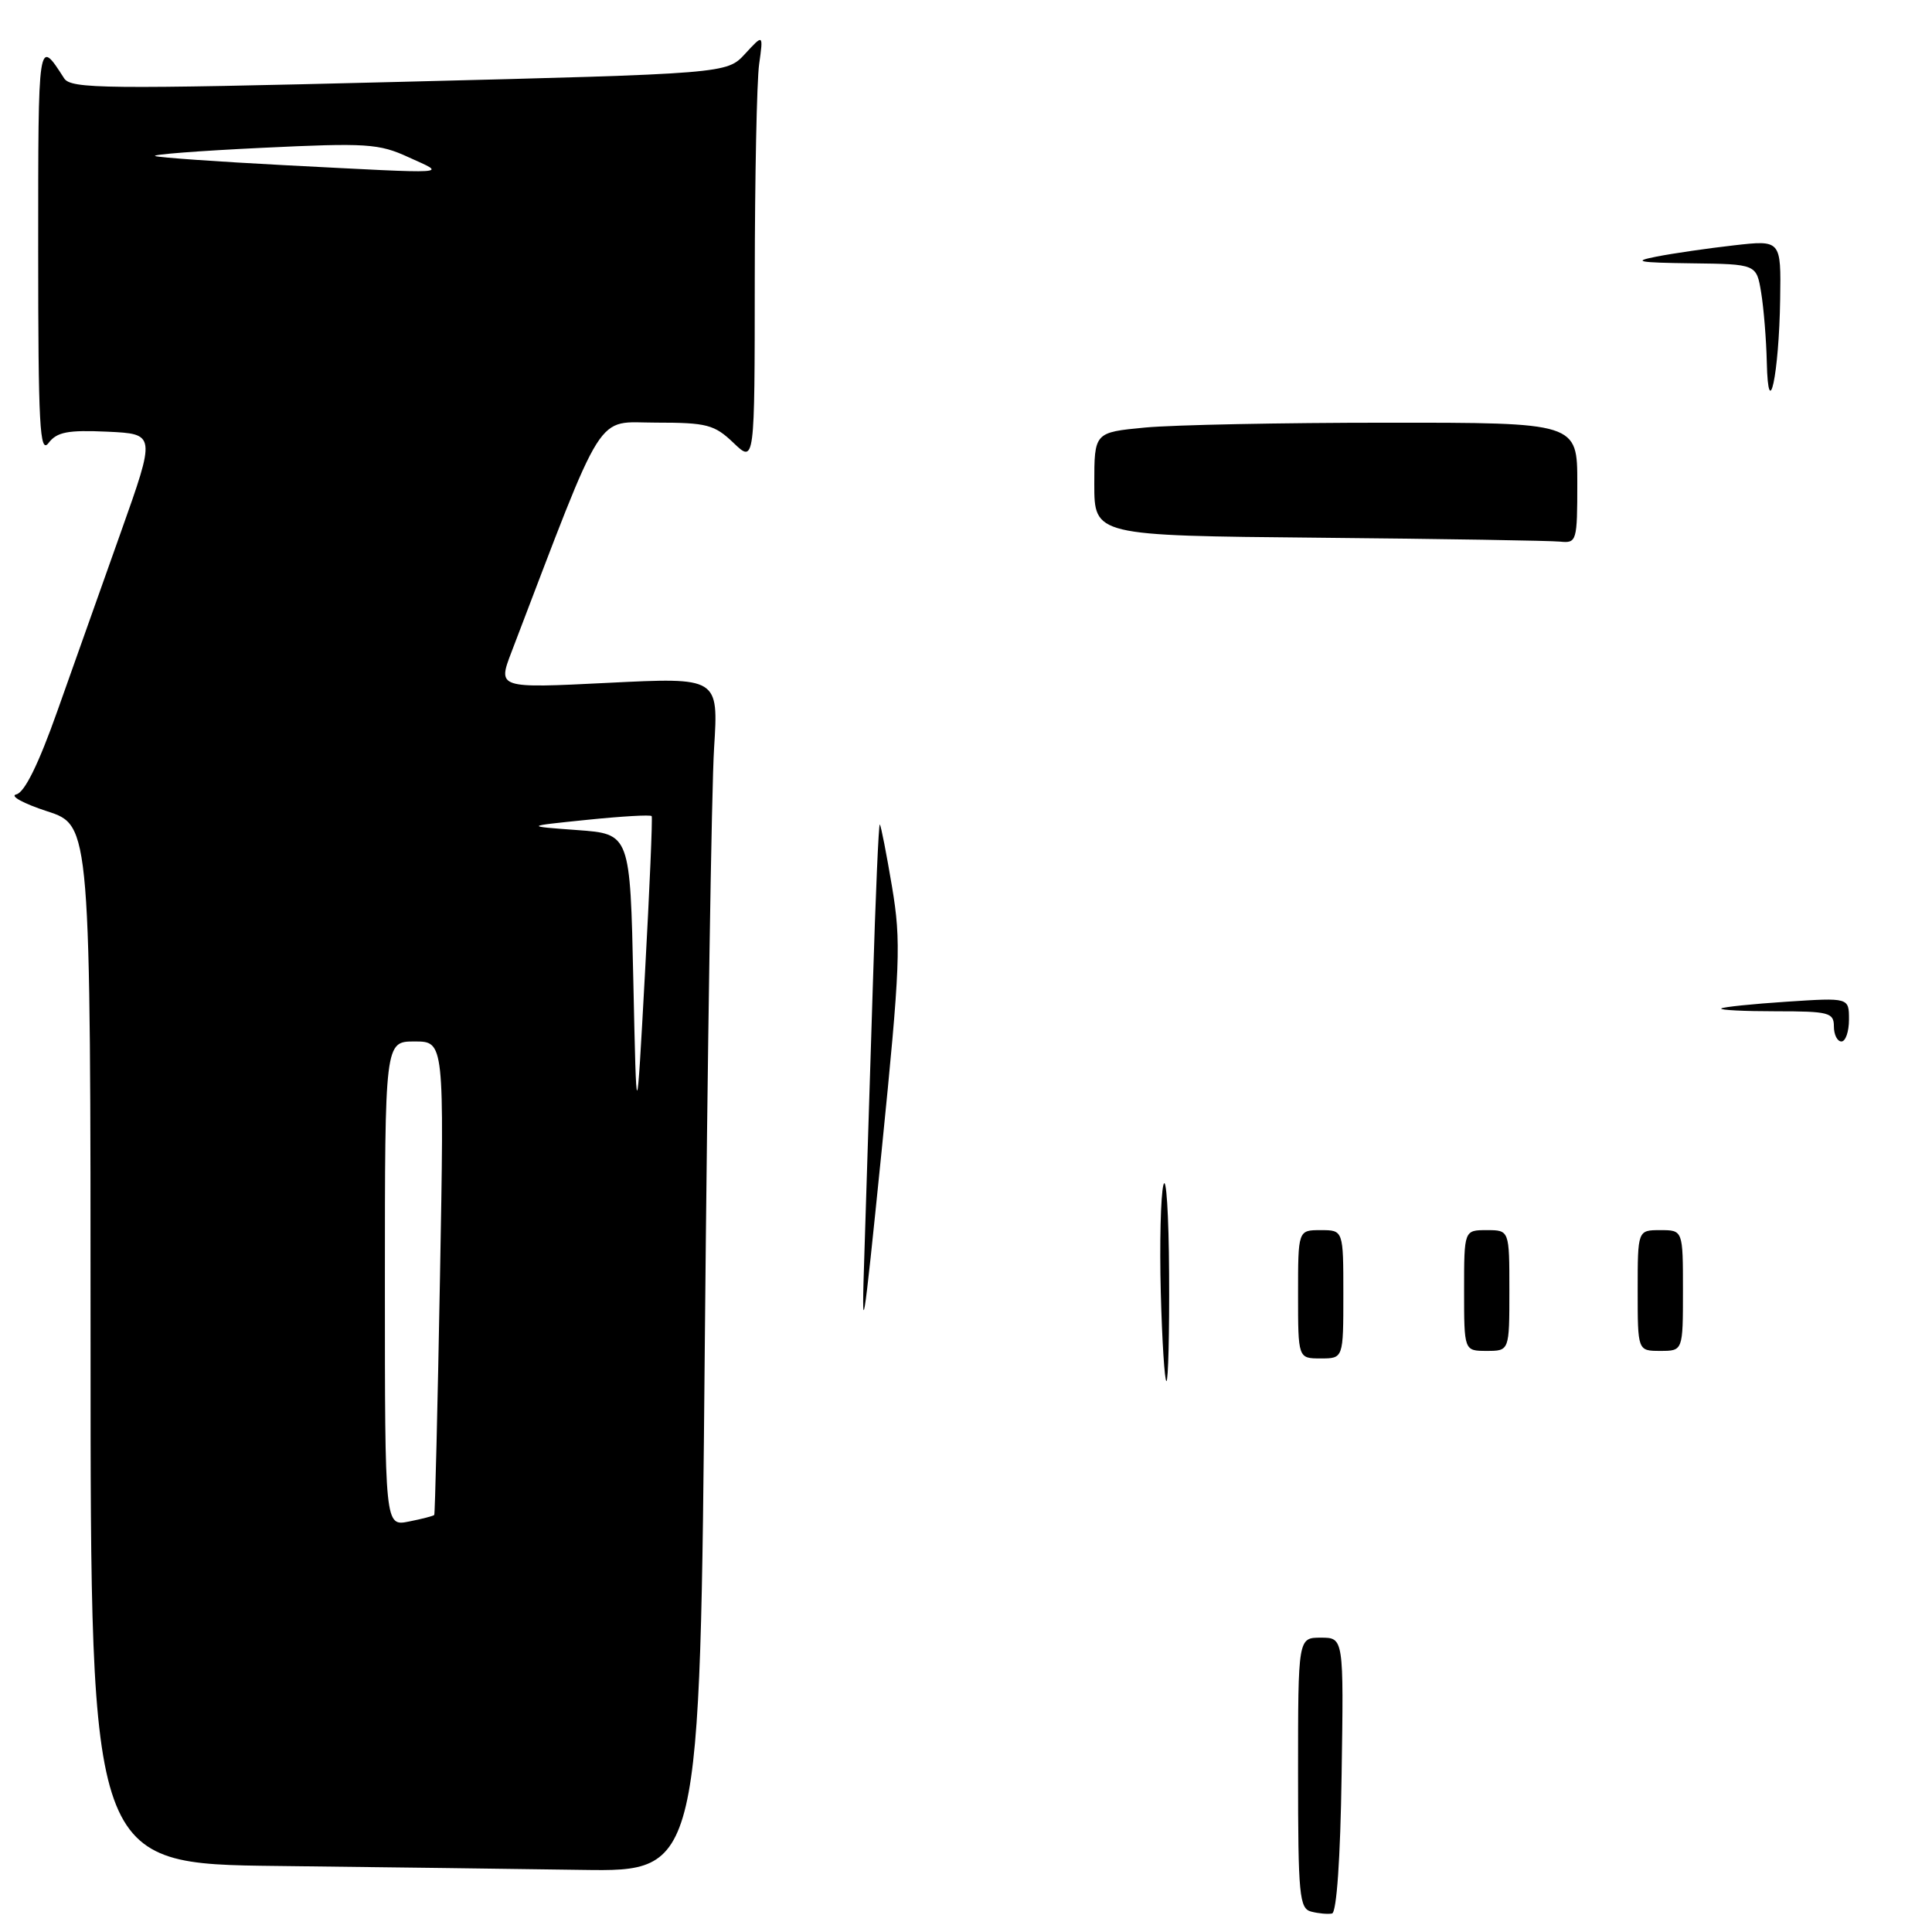 <?xml version="1.0" encoding="UTF-8" standalone="no"?>
<!DOCTYPE svg PUBLIC "-//W3C//DTD SVG 1.1//EN" "http://www.w3.org/Graphics/SVG/1.1/DTD/svg11.dtd" >
<svg xmlns="http://www.w3.org/2000/svg" xmlns:xlink="http://www.w3.org/1999/xlink" version="1.1" viewBox="0 0 256 256">
 <g >
 <path fill="currentColor"
d=" M 93.39 178.25 C 93.74 139.89 94.29 104.28 94.62 99.12 C 95.21 89.75 95.21 89.75 80.57 90.48 C 65.93 91.21 65.93 91.21 67.79 86.36 C 80.36 53.48 78.78 56.00 86.94 56.00 C 93.66 56.00 94.66 56.26 97.20 58.69 C 100.00 61.37 100.00 61.37 100.01 36.94 C 100.02 23.50 100.28 10.70 100.59 8.50 C 101.15 4.50 101.15 4.50 98.73 7.13 C 96.31 9.76 96.31 9.76 52.90 10.85 C 13.94 11.83 9.40 11.78 8.50 10.38 C 5.03 4.99 5.06 4.80 5.06 33.00 C 5.06 56.43 5.27 60.23 6.43 58.70 C 7.54 57.24 8.98 56.96 14.22 57.20 C 20.64 57.50 20.64 57.50 16.02 70.50 C 13.48 77.65 9.69 88.31 7.61 94.19 C 5.11 101.25 3.26 105.01 2.16 105.26 C 1.25 105.46 3.09 106.47 6.25 107.50 C 12.00 109.37 12.00 109.37 12.00 178.17 C 12.00 246.97 12.00 246.97 36.75 247.25 C 50.36 247.41 68.53 247.64 77.13 247.77 C 92.76 248.00 92.76 248.00 93.39 178.25 Z  M 173.75 253.30 C 172.17 252.90 172.00 251.16 172.00 234.93 C 172.00 217.00 172.00 217.00 175.02 217.00 C 178.05 217.00 178.05 217.00 177.77 235.17 C 177.61 246.25 177.11 253.42 176.50 253.55 C 175.95 253.66 174.71 253.55 173.75 253.30 Z  M 153.81 171.25 C 153.64 164.79 153.80 158.38 154.16 157.00 C 154.53 155.62 154.87 160.91 154.91 168.75 C 154.96 176.59 154.80 183.00 154.56 183.00 C 154.32 183.00 153.98 177.71 153.81 171.25 Z  M 172.00 171.50 C 172.00 163.00 172.00 163.00 175.00 163.00 C 178.00 163.00 178.00 163.00 178.00 171.50 C 178.00 180.00 178.00 180.00 175.00 180.00 C 172.00 180.00 172.00 180.00 172.00 171.50 Z  M 114.54 166.00 C 114.78 158.57 115.28 142.71 115.65 130.74 C 116.01 118.77 116.43 109.10 116.58 109.25 C 116.74 109.40 117.46 113.12 118.20 117.51 C 119.42 124.82 119.30 127.81 116.82 152.50 C 114.34 177.01 114.13 178.26 114.54 166.00 Z  M 194.00 171.00 C 194.00 163.00 194.00 163.00 197.00 163.00 C 200.00 163.00 200.00 163.00 200.00 171.00 C 200.00 179.00 200.00 179.00 197.00 179.00 C 194.00 179.00 194.00 179.00 194.00 171.00 Z  M 217.00 171.00 C 217.00 163.00 217.00 163.00 220.00 163.00 C 223.00 163.00 223.00 163.00 223.00 171.00 C 223.00 179.00 223.00 179.00 220.00 179.00 C 217.00 179.00 217.00 179.00 217.00 171.00 Z  M 243.00 136.00 C 243.00 134.17 242.33 134.00 235.33 134.00 C 231.12 134.00 227.85 133.84 228.08 133.63 C 228.31 133.43 232.21 133.03 236.75 132.73 C 245.00 132.19 245.00 132.19 245.00 135.09 C 245.00 136.69 244.55 138.00 244.00 138.00 C 243.45 138.00 243.00 137.10 243.00 136.00 Z  M 174.75 71.25 C 145.00 70.97 145.00 70.97 145.00 64.13 C 145.00 57.29 145.00 57.29 151.75 56.65 C 155.46 56.30 169.86 56.01 183.75 56.01 C 209.00 56.00 209.00 56.00 209.00 64.00 C 209.00 71.70 208.92 71.99 206.75 71.77 C 205.51 71.64 191.11 71.40 174.75 71.25 Z  M 234.11 48.00 C 234.04 44.98 233.70 40.81 233.36 38.75 C 232.74 35.00 232.74 35.00 224.12 34.89 C 217.05 34.80 216.22 34.64 219.50 34.00 C 221.70 33.57 226.31 32.90 229.75 32.51 C 236.00 31.80 236.00 31.80 235.88 39.65 C 235.73 49.62 234.30 56.34 234.11 48.00 Z  M 51.00 170.12 C 51.00 138.00 51.00 138.00 54.93 138.00 C 58.87 138.00 58.87 138.00 58.30 169.25 C 57.99 186.44 57.64 200.61 57.54 200.74 C 57.44 200.87 55.92 201.27 54.18 201.61 C 51.00 202.25 51.00 202.25 51.00 170.12 Z  M 83.92 130.00 C 83.50 110.50 83.50 110.50 76.50 109.99 C 69.50 109.48 69.50 109.48 77.81 108.63 C 82.38 108.16 86.22 107.94 86.35 108.14 C 86.48 108.34 86.08 117.72 85.46 129.00 C 84.34 149.50 84.34 149.50 83.92 130.00 Z  M 37.57 21.88 C 28.81 21.42 21.16 20.88 20.57 20.68 C 19.98 20.48 26.33 19.99 34.67 19.59 C 48.60 18.92 50.21 19.02 54.17 20.85 C 59.18 23.14 60.46 23.06 37.57 21.88 Z "/>
</g>
</svg>